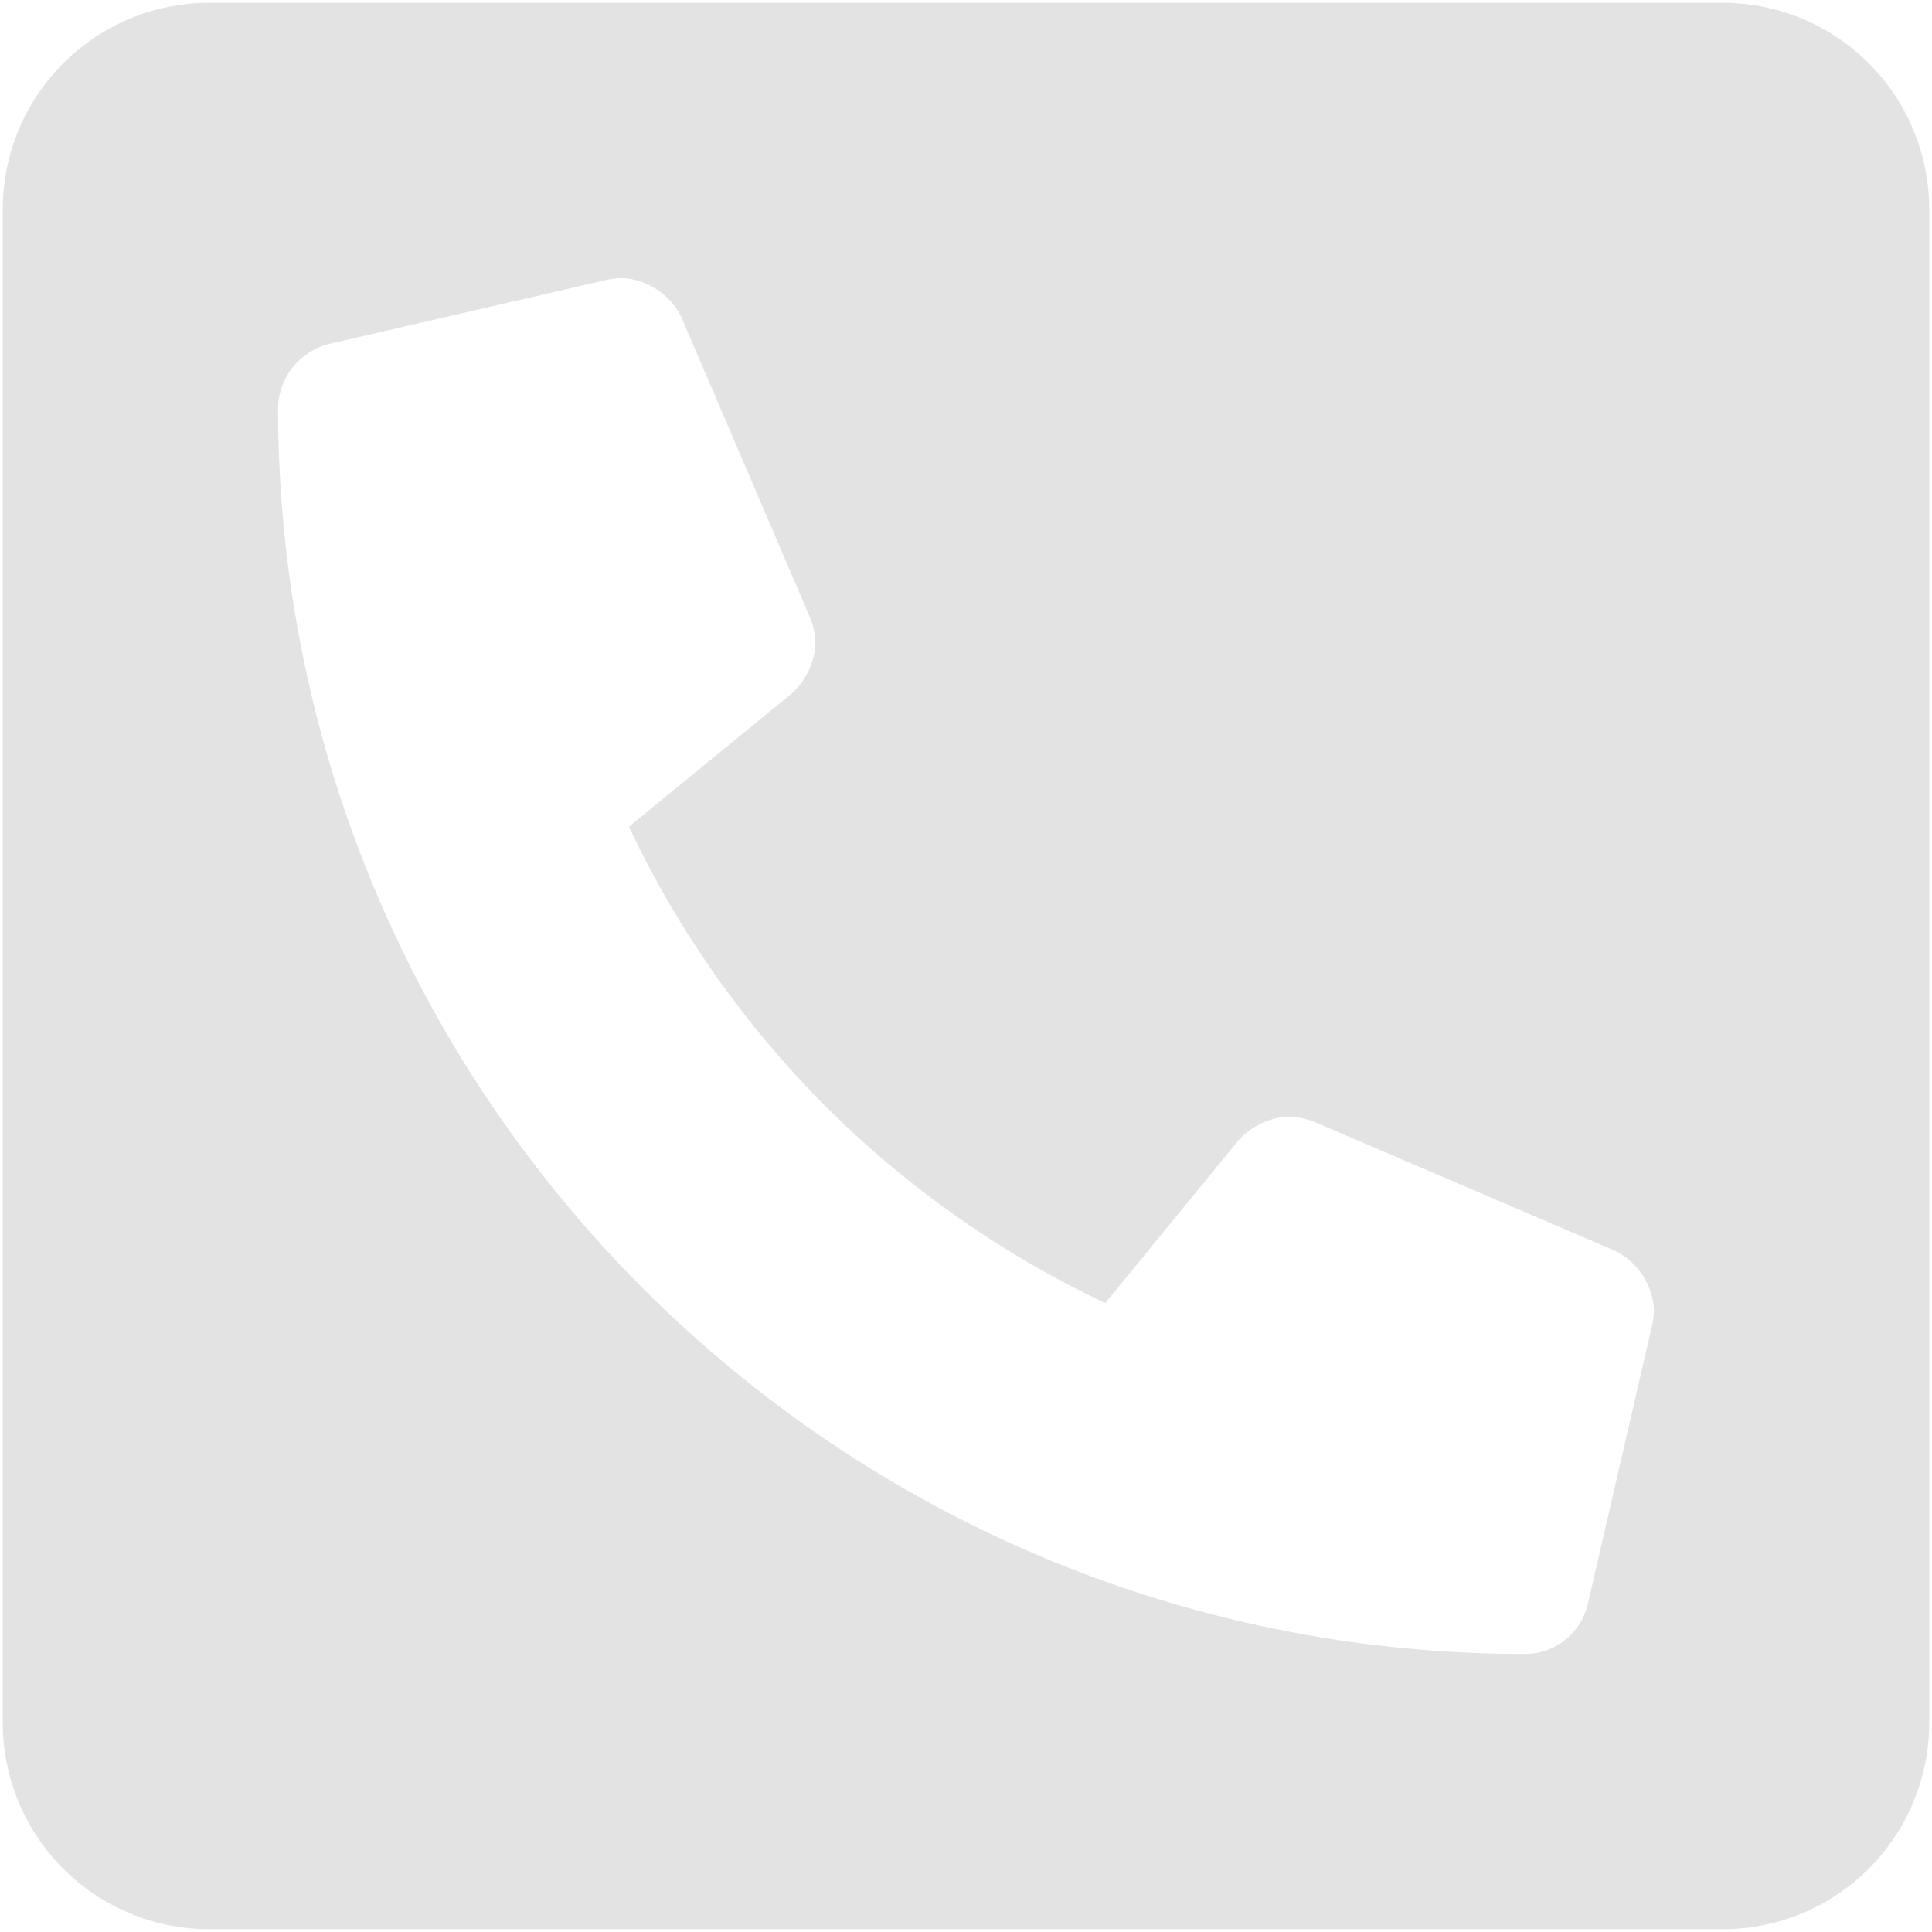 <svg width="43" height="43" viewBox="0 0 43 43" fill="none" xmlns="http://www.w3.org/2000/svg">
<path d="M38.344 0.062H4.656C3.438 0.062 2.269 0.546 1.408 1.408C0.546 2.269 0.062 3.438 0.062 4.656L0.062 38.344C0.062 39.562 0.546 40.73 1.408 41.592C2.269 42.453 3.438 42.938 4.656 42.938H38.344C39.562 42.938 40.73 42.453 41.592 41.592C42.453 40.73 42.938 39.562 42.938 38.344V4.656C42.938 3.438 42.453 2.269 41.592 1.408C40.73 0.546 39.562 0.062 38.344 0.062V0.062ZM36.775 29.479L35.34 35.7C35.267 36.016 35.089 36.298 34.835 36.5C34.581 36.702 34.266 36.812 33.941 36.812C18.629 36.812 6.188 24.399 6.188 9.059C6.199 8.737 6.313 8.428 6.514 8.176C6.714 7.924 6.99 7.744 7.301 7.66L13.521 6.225C13.627 6.202 13.735 6.19 13.844 6.188C14.121 6.202 14.39 6.29 14.622 6.443C14.854 6.596 15.041 6.808 15.164 7.057L18.035 13.757C18.105 13.937 18.144 14.129 18.15 14.322C18.127 14.747 17.938 15.146 17.624 15.433L13.998 18.4C16.195 23.057 19.943 26.805 24.6 29.002L27.567 25.376C27.854 25.062 28.253 24.873 28.678 24.85C28.872 24.856 29.063 24.895 29.243 24.965L35.943 27.837C36.192 27.959 36.405 28.145 36.558 28.378C36.711 28.61 36.799 28.879 36.812 29.156C36.811 29.265 36.798 29.373 36.775 29.479Z" fill="#E4E3E3"/>
</svg>
